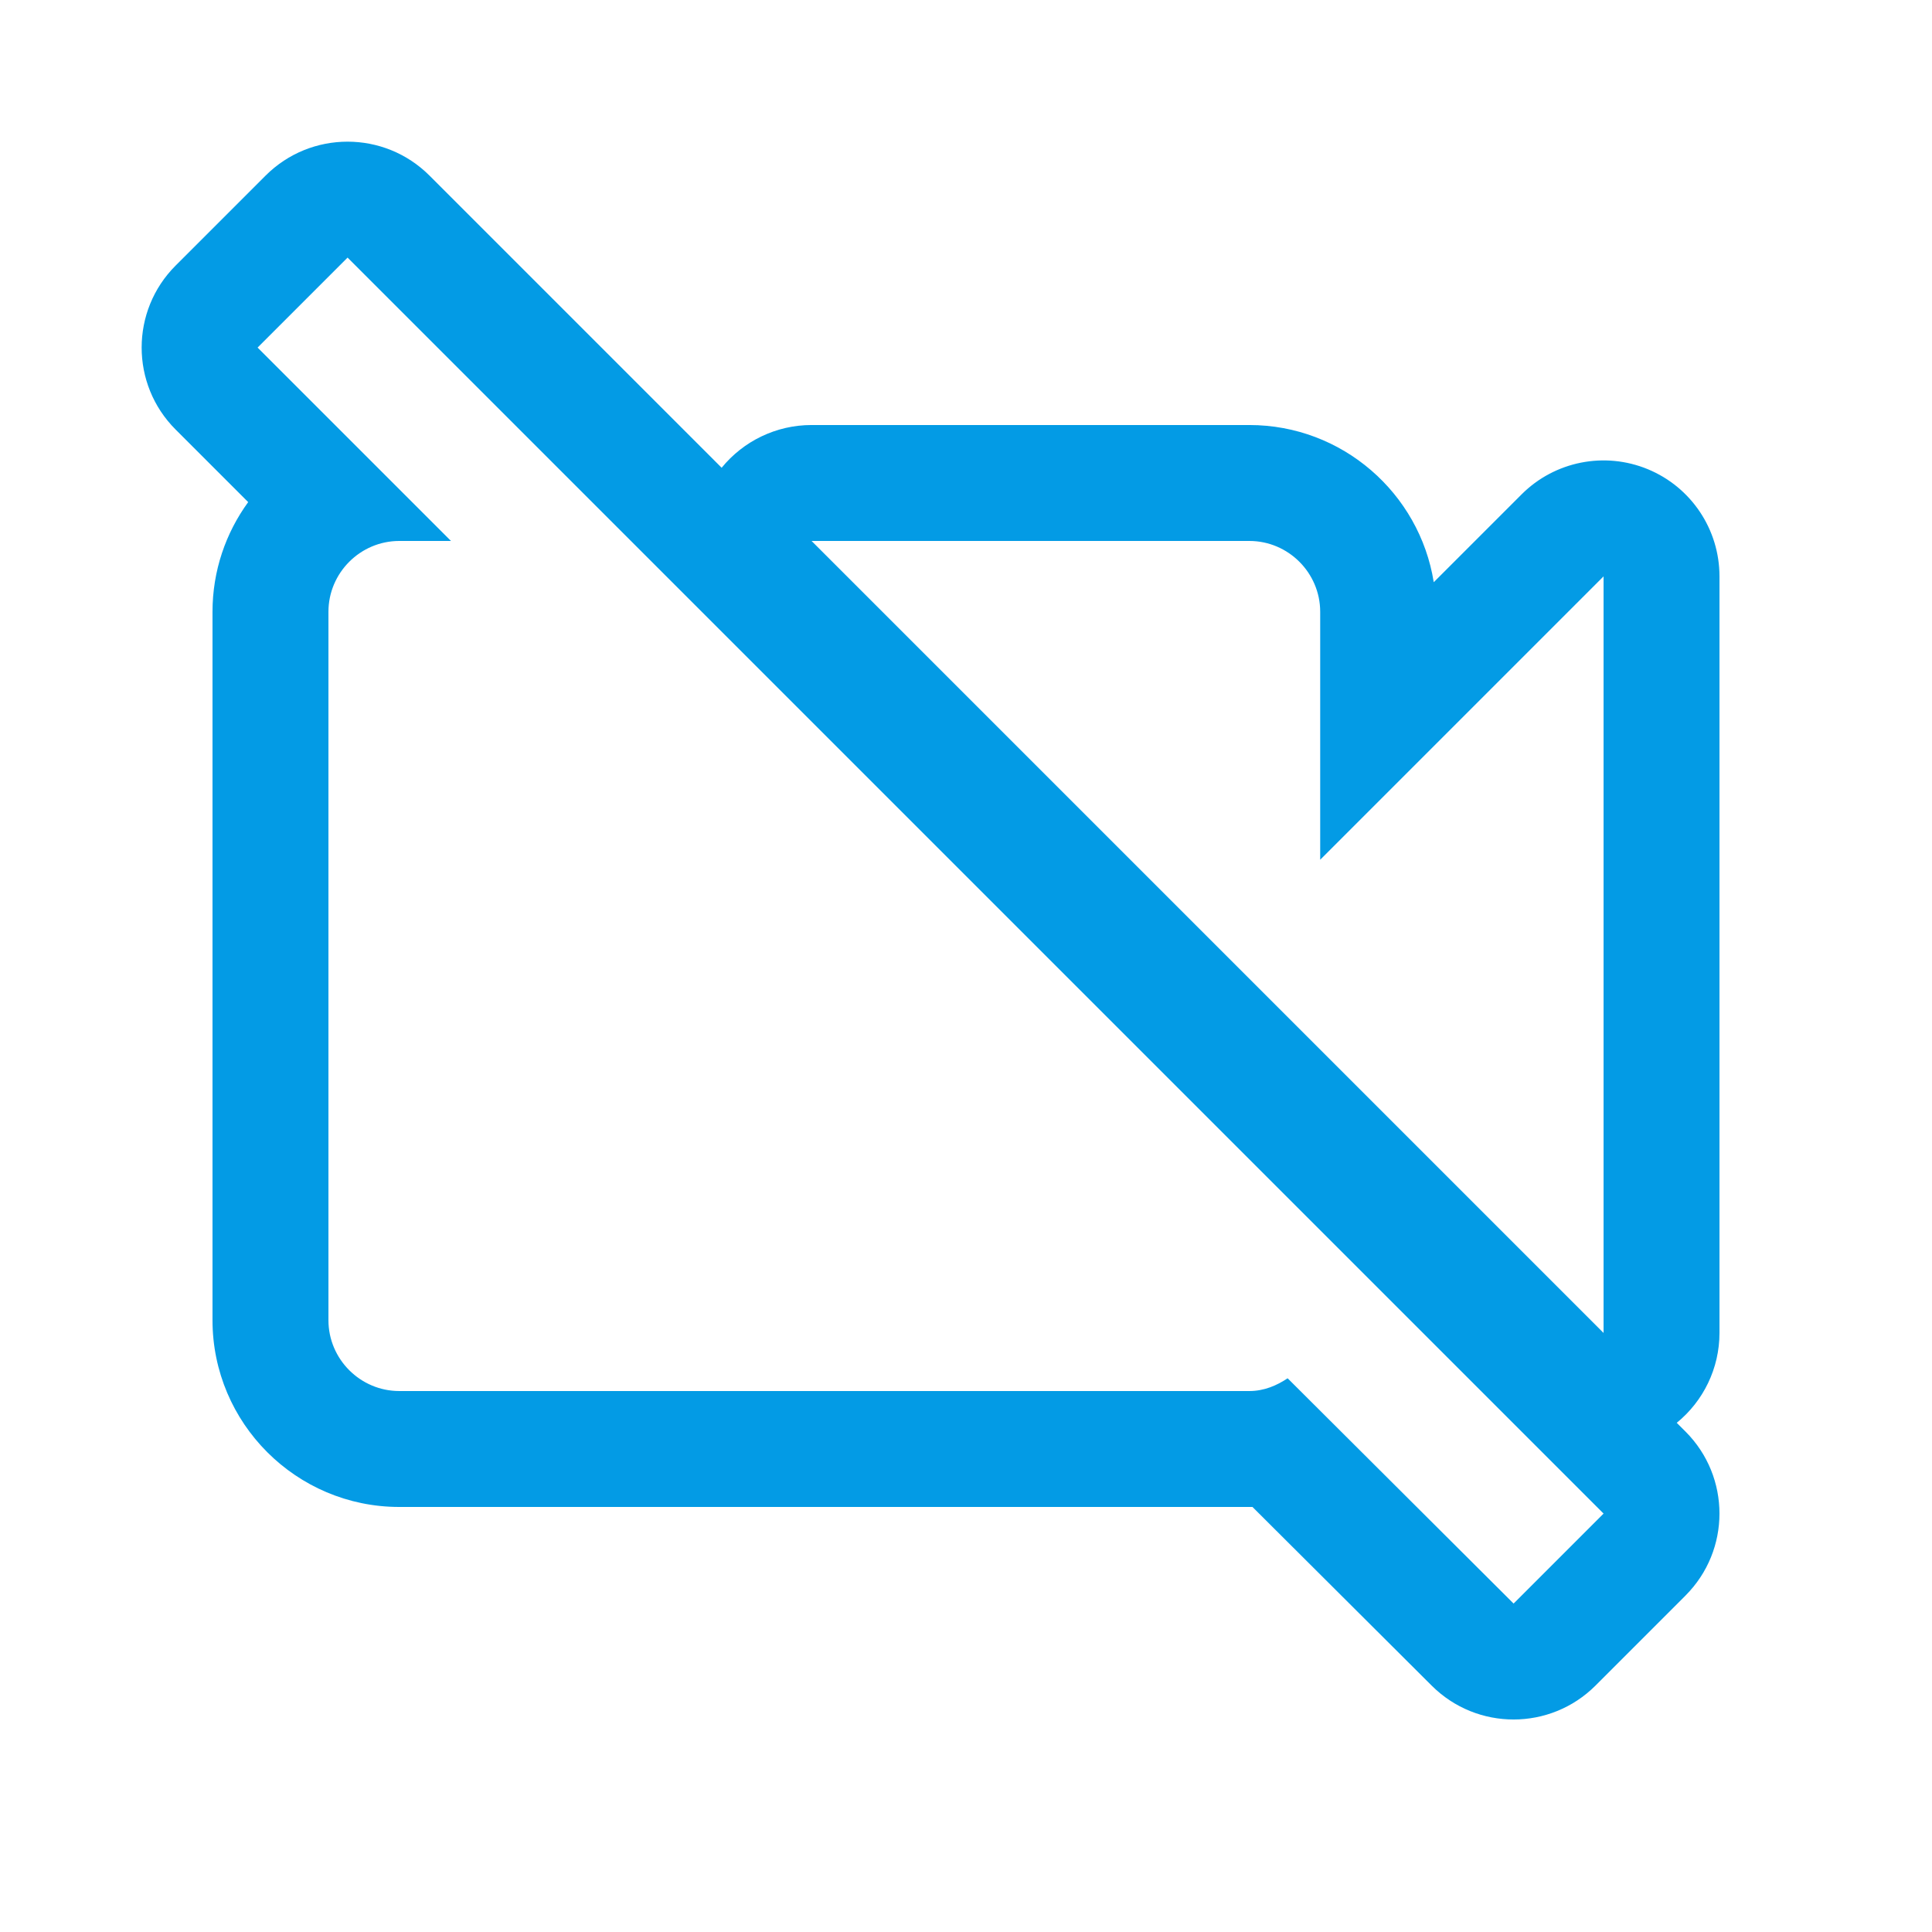 <svg version="1.1" xmlns="http://www.w3.org/2000/svg" xmlns:xlink="http://www.w3.org/1999/xlink" viewBox="0,0,1024,1024">
	<!-- Color names: teamapps-color-1 -->
	<desc>videocam_off icon - Licensed under Apache License v2.0 (http://www.apache.org/licenses/LICENSE-2.0) - Created with Iconfu.com - Derivative work of Material icons (Copyright Google Inc.)</desc>
	<g fill="none" fill-rule="nonzero" style="mix-blend-mode: normal">
		<g color="#039be5" class="teamapps-color-1">
			<path d="M893.36,845.68l-47.69,47.69c-23.97,23.97 -62.82,24 -86.82,0.07l-95.02,-94.73l-452.21,0.01c-54.59,0 -98.99,-44.4 -98.99,-98.99v-375.46c0,-21.71 7.02,-41.8 18.91,-58.14l-38.47,-38.47c-23.99,-23.99 -23.99,-62.9 0,-86.89l47.69,-47.69c23.99,-23.99 62.9,-23.99 86.89,0l154.84,154.84c11.48,-14.09 28.86,-22.65 47.65,-22.65h232.04c49.27,0 90.21,36.16 97.74,83.31l46.55,-46.55c17.57,-17.57 44,-22.83 66.96,-13.32c22.96,9.51 37.93,31.91 37.93,56.76v401c0,18.79 -8.55,36.17 -22.65,47.65l4.65,4.65c23.99,23.99 23.99,62.9 0,86.89zM184.22,136.53l-47.69,47.69l102.5,102.5h-27.4c-20.65,0 -37.55,16.9 -37.55,37.55v375.46c0,20.65 16.9,37.55 37.55,37.55h450.56c7.88,0 14.64,-3 20.28,-6.76l119.77,119.4l47.69,-47.69zM849.92,305.49l-150.19,150.19v-131.41c0,-20.65 -16.89,-37.55 -37.54,-37.55h-232.04l419.77,419.77z" fill="currentColor"/>
		</g>
	</g>
</svg>